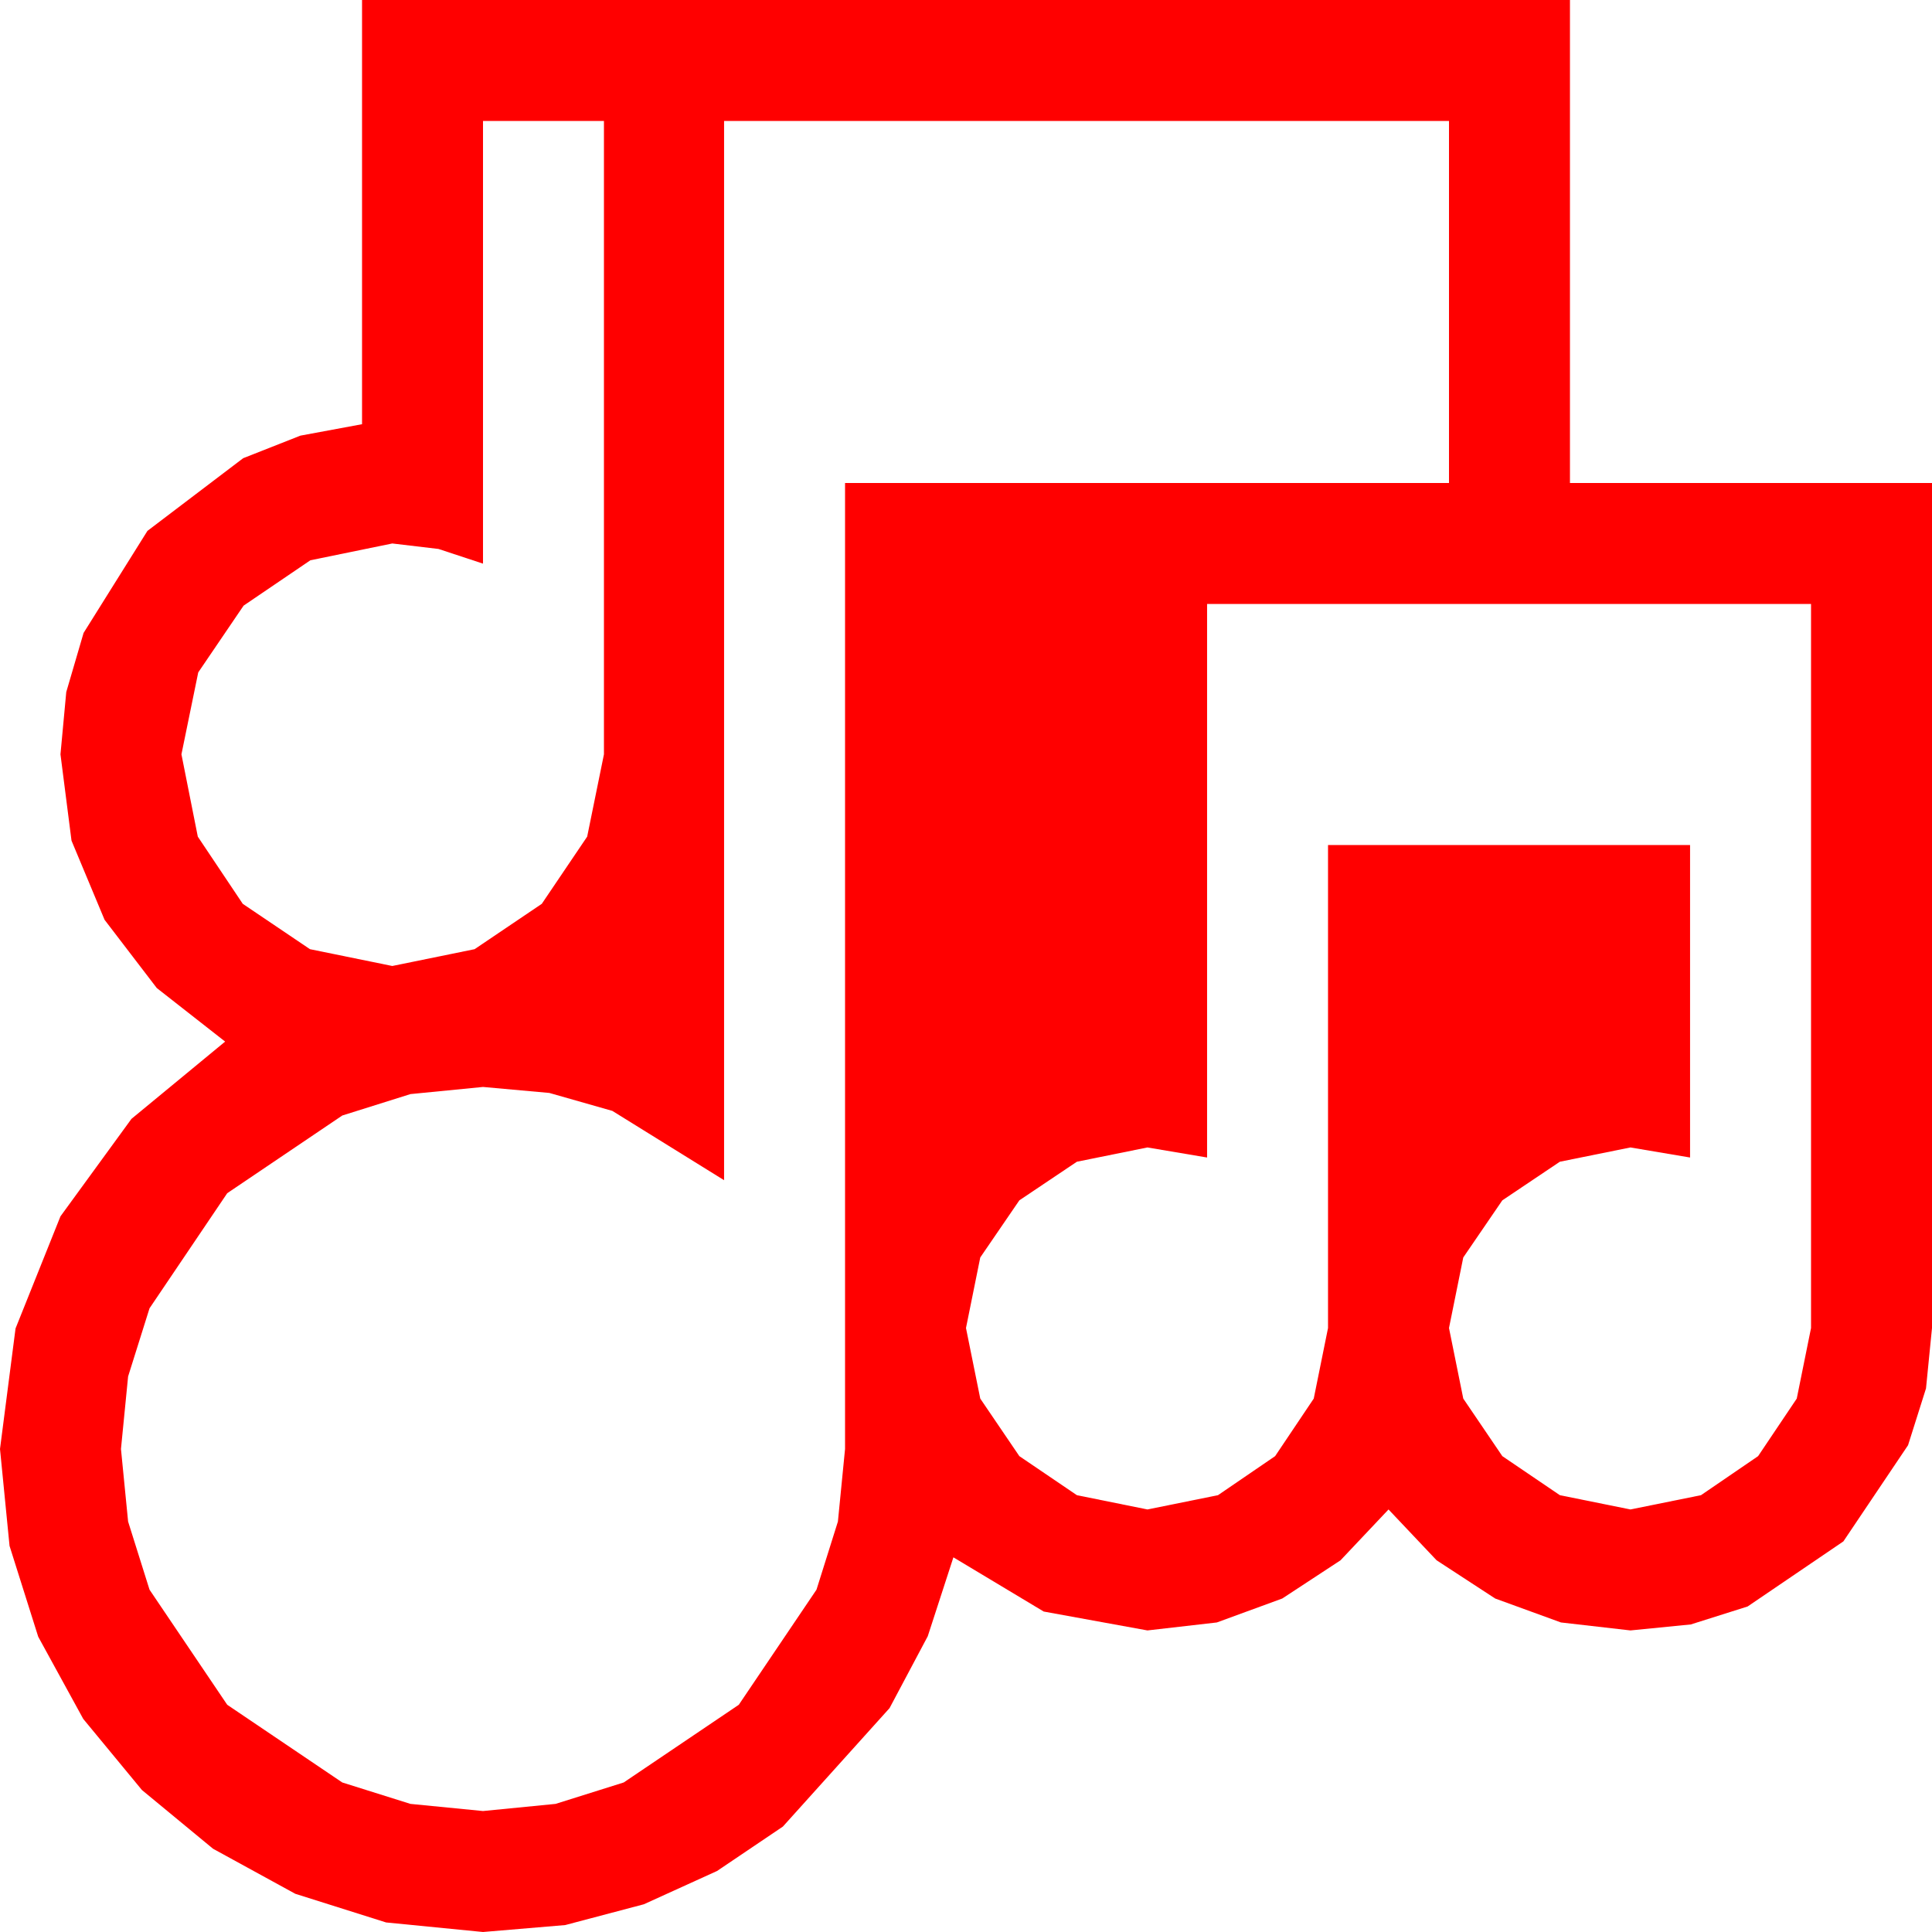 <?xml version="1.0" encoding="utf-8"?>
<!DOCTYPE svg PUBLIC "-//W3C//DTD SVG 1.1//EN" "http://www.w3.org/Graphics/SVG/1.1/DTD/svg11.dtd">
<svg width="67.383" height="67.383" xmlns="http://www.w3.org/2000/svg" xmlns:xlink="http://www.w3.org/1999/xlink" xmlns:xml="http://www.w3.org/XML/1998/namespace" version="1.1">
  <g>
    <g>
      <path style="fill:#FF0000;fill-opacity:1" d="M42.1,21.064L42.1,40.371 40.02,40.02 37.559,40.518 35.552,41.865 34.189,43.857 33.691,46.318 34.189,48.779 35.552,50.786 37.559,52.148 40.02,52.646 42.48,52.148 44.473,50.786 45.82,48.779 46.318,46.318 46.318,29.473 58.945,29.473 58.945,40.371 56.865,40.02 54.404,40.518 52.397,41.865 51.035,43.857 50.537,46.318 51.035,48.779 52.397,50.786 54.404,52.148 56.865,52.646 59.326,52.148 61.318,50.786 62.666,48.779 63.164,46.318 63.164,21.064 42.1,21.064z M25.254,4.219L25.254,41.162 21.357,38.745 19.16,38.119 16.846,37.91 14.315,38.159 11.938,38.906 7.925,41.616 5.215,45.63 4.468,48.007 4.219,50.537 4.468,53.068 5.215,55.444 7.925,59.458 11.938,62.168 14.315,62.915 16.846,63.164 19.376,62.915 21.753,62.168 25.767,59.458 28.477,55.444 29.224,53.068 29.473,50.537 29.473,16.846 50.537,16.846 50.537,4.219 25.254,4.219z M16.846,4.219L16.846,19.658 15.293,19.146 13.682,18.955 10.825,19.541 8.496,21.123 6.914,23.452 6.328,26.309 6.899,29.18 8.467,31.523 10.811,33.105 13.682,33.691 16.553,33.105 18.896,31.523 20.479,29.18 21.064,26.309 21.064,4.219 16.846,4.219z M12.627,0L54.756,0 54.756,16.846 67.383,16.846 67.383,46.318 67.174,48.424 66.548,50.405 64.292,53.76 60.952,56.03 58.971,56.656 56.865,56.865 54.441,56.587 52.148,55.752 50.105,54.419 48.428,52.646 46.754,54.419 44.722,55.752 42.44,56.587 40.02,56.865 36.401,56.206 33.252,54.316 32.358,57.067 31.025,59.575 27.305,63.706 25.009,65.255 22.456,66.416 19.713,67.141 16.846,67.383 13.466,67.05 10.298,66.05 7.43,64.479 4.951,62.432 2.904,59.952 1.333,57.085 0.333,53.917 0,50.537 0.542,46.333 2.109,42.422 4.585,39.023 7.852,36.328 5.468,34.46 3.647,32.08 2.494,29.319 2.109,26.309 2.311,24.137 2.915,22.075 5.142,18.516 8.481,15.981 10.477,15.194 12.627,14.795 12.627,0z" />
    </g>
  </g>
</svg>